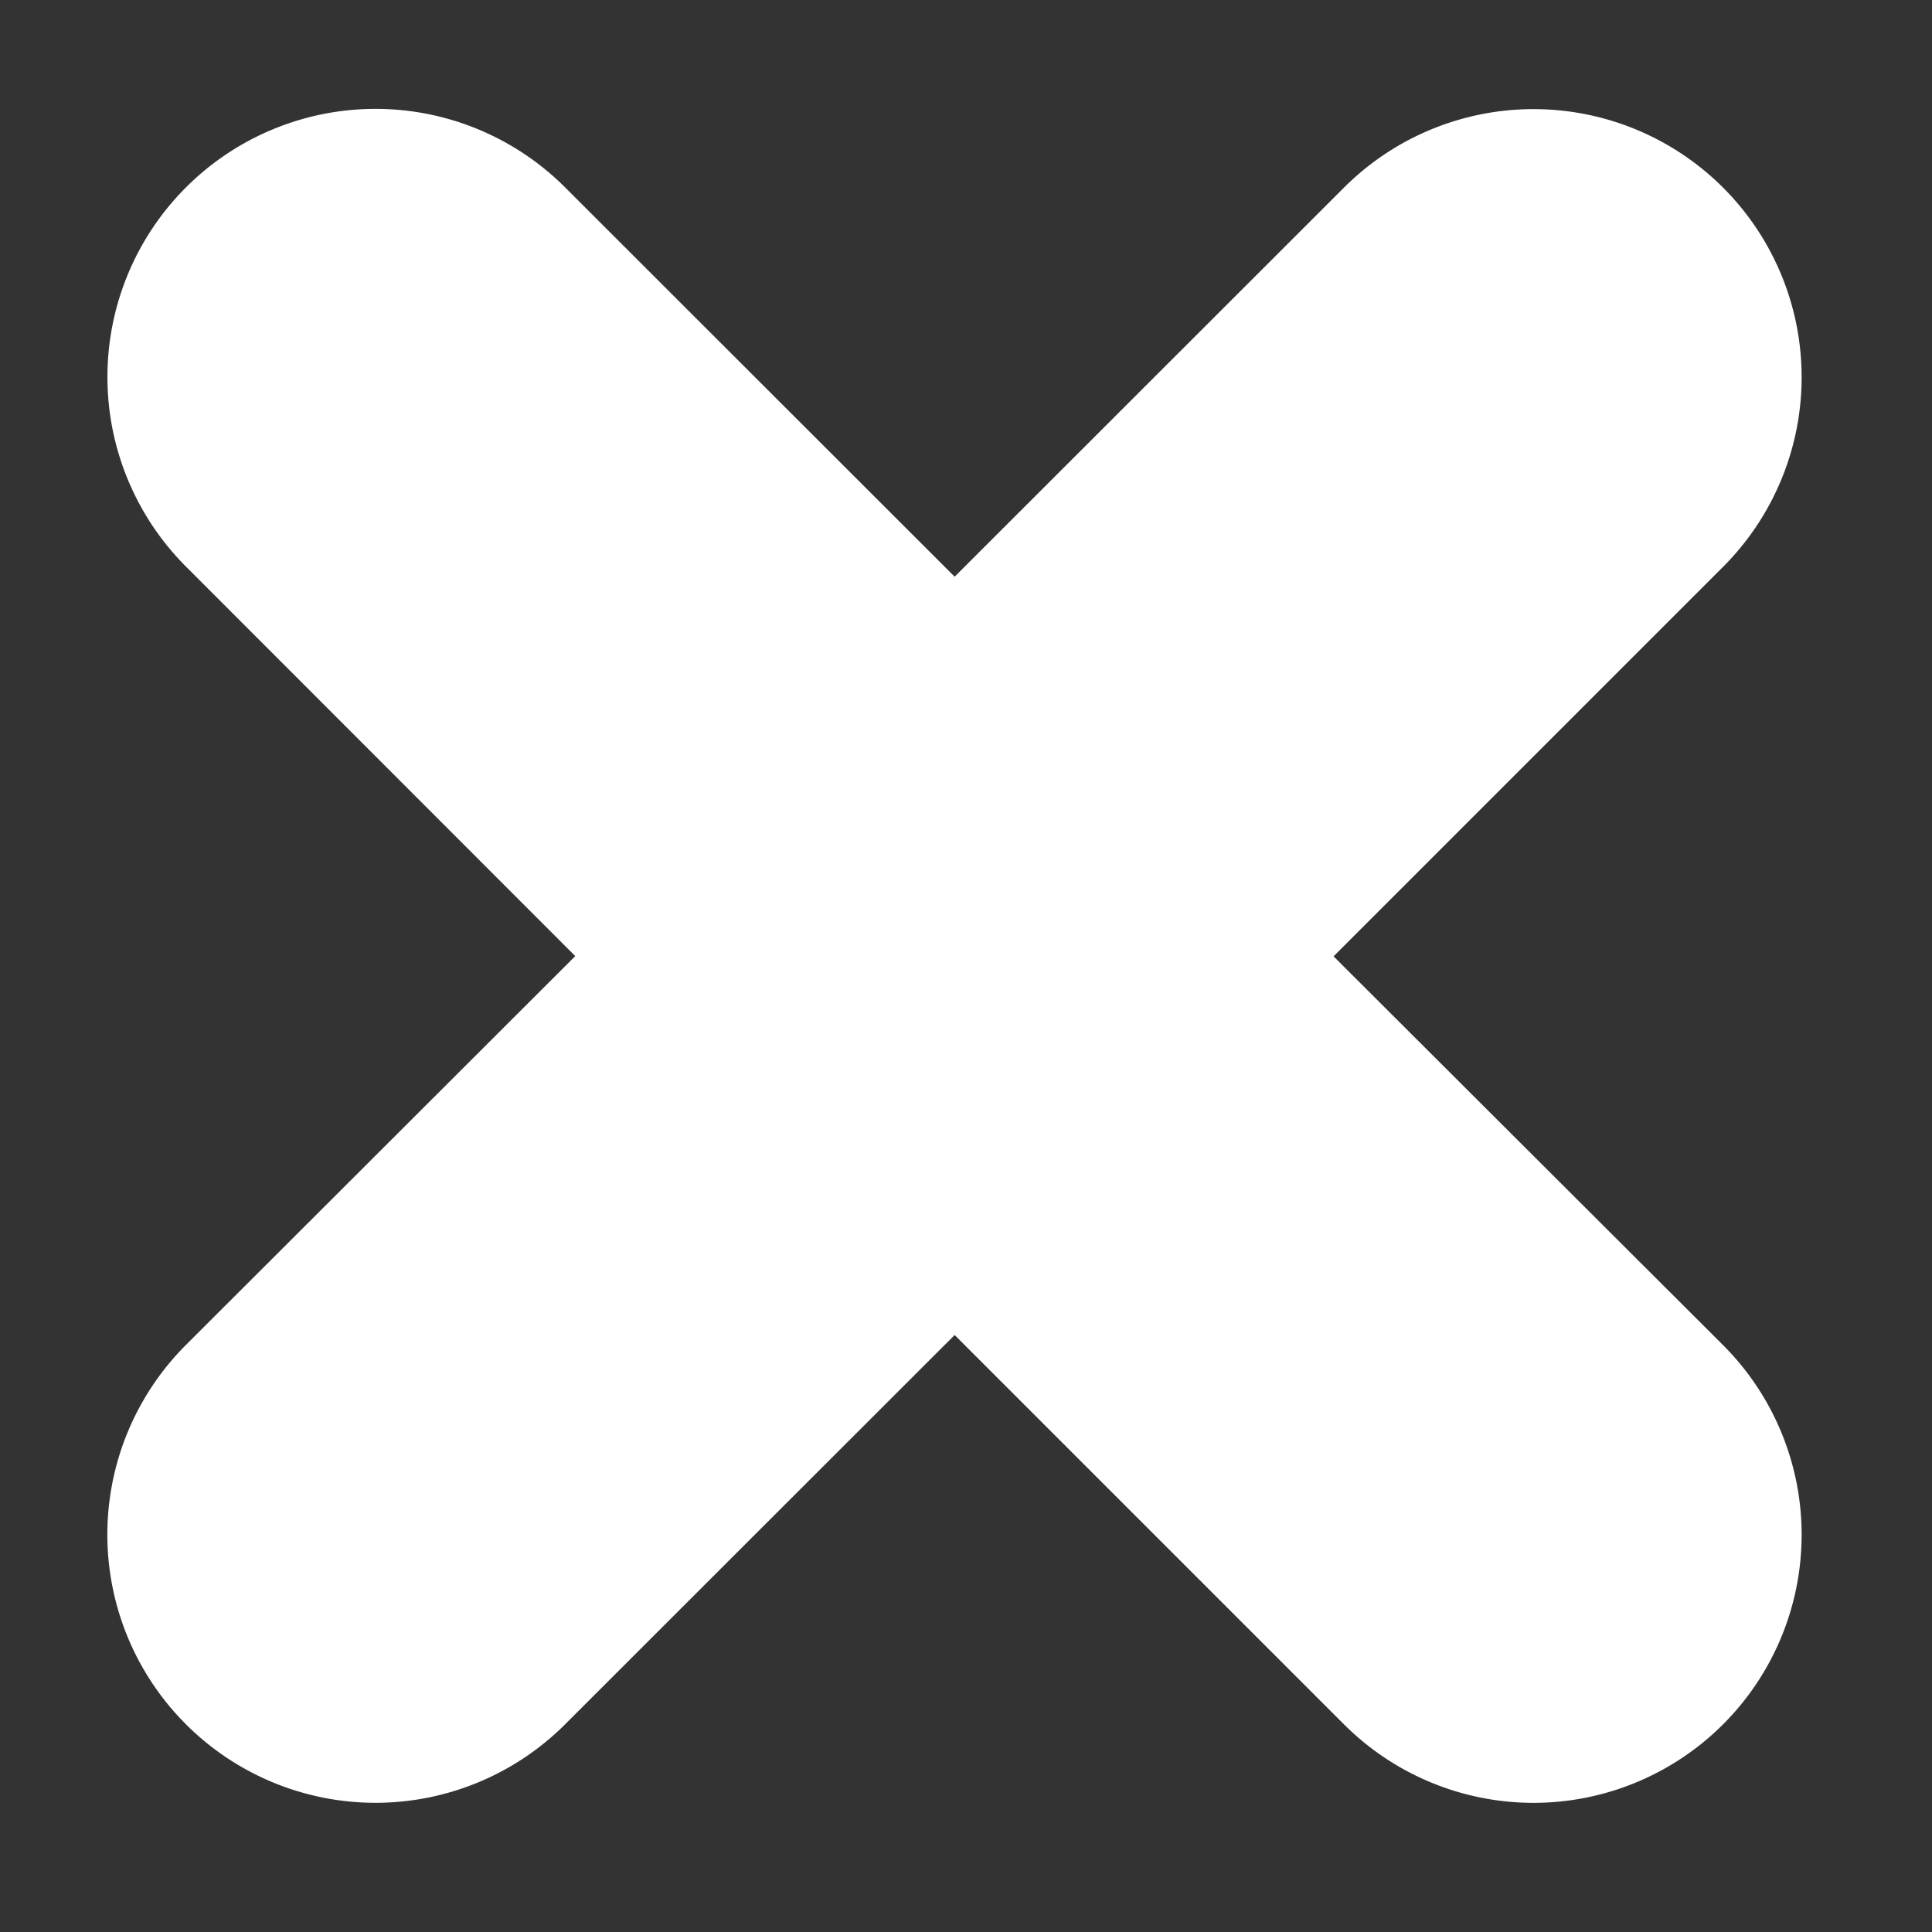 <svg xmlns="http://www.w3.org/2000/svg" width="8" height="8" viewBox="0 0 8 8">
    <rect x="0" y="0" width="8" height="8" fill="#333333" stroke="none"/>
    <path fill="#FFF" fill-rule="evenodd" d="M2.34 7.14l1.613-1.612L5.565 7.14a1.11 1.11 0 0 0 1.57-1.57L5.522 3.96l1.613-1.613a1.11 1.11 0 0 0-1.57-1.57L3.953 2.388 2.34.776a1.11 1.11 0 1 0-1.57 1.57l1.612 1.613L.77 5.569A1.11 1.11 0 0 0 2.34 7.14"/>
</svg>
